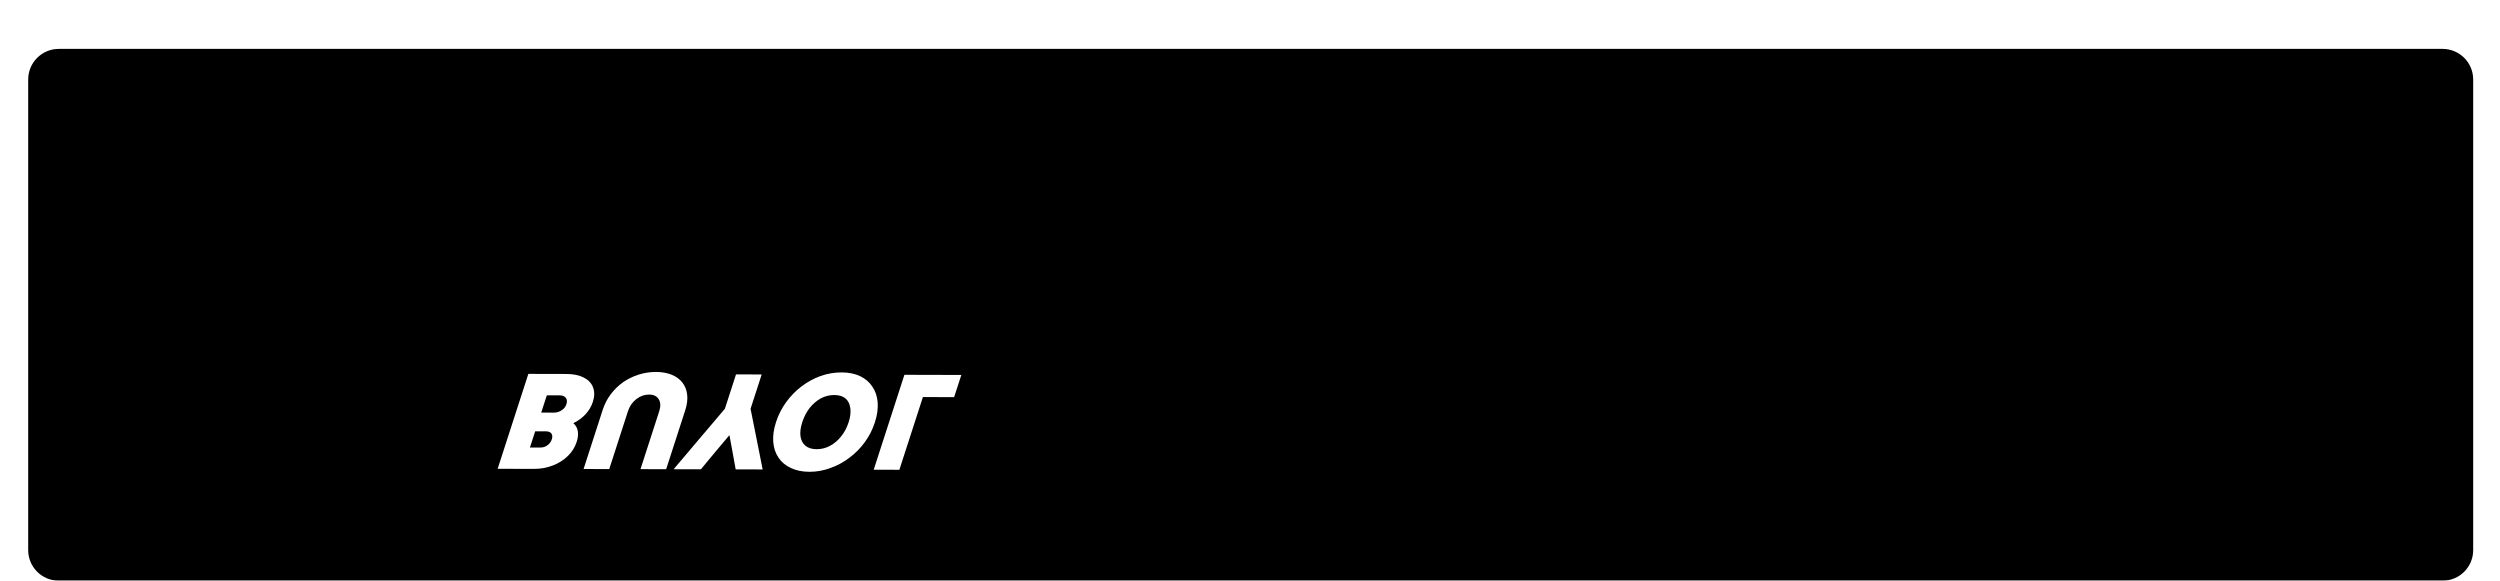 <svg width="409" height="95" viewBox="0 0 409 95" fill="none" xmlns="http://www.w3.org/2000/svg">
<g filter="url(#filter0_dd_23_189)">
<path d="M404.613 82C404.613 84.761 402.375 87 399.613 87H9.613C6.852 87 4.613 84.761 4.613 82V5C4.613 2.239 6.852 -3.93391e-06 9.613 -3.93391e-06H399.613C402.375 -3.93391e-06 404.613 2.239 404.613 5V82Z" fill="black"/>
<path d="M86.438 53.167C85.611 55.725 84.773 58.313 83.926 60.931C83.079 63.549 82.242 66.137 81.415 68.695C82.407 68.697 83.399 68.7 84.391 68.702C85.399 68.705 86.391 68.707 87.367 68.71C88.471 68.712 89.501 68.524 90.456 68.146C91.406 67.782 92.221 67.266 92.902 66.598C93.578 65.944 94.061 65.168 94.351 64.27C94.558 63.631 94.617 63.052 94.529 62.534C94.44 62.016 94.196 61.581 93.798 61.23C94.593 60.851 95.265 60.357 95.814 59.749C96.358 59.156 96.748 58.494 96.984 57.764C97.28 56.85 97.29 56.05 97.016 55.364C96.758 54.678 96.25 54.143 95.493 53.761C94.752 53.378 93.798 53.185 92.63 53.182C91.606 53.18 90.574 53.177 89.534 53.175C88.494 53.172 87.462 53.17 86.438 53.167ZM90.277 63.872C90.149 64.268 89.917 64.587 89.583 64.83C89.243 65.088 88.865 65.217 88.449 65.216C88.161 65.215 87.865 65.214 87.561 65.213C87.273 65.213 86.985 65.212 86.697 65.211C86.835 64.785 86.978 64.344 87.126 63.887C87.268 63.445 87.411 63.004 87.554 62.562C87.842 62.563 88.13 62.564 88.418 62.565C88.722 62.565 89.018 62.566 89.306 62.567C89.722 62.568 90.021 62.683 90.203 62.912C90.38 63.156 90.405 63.476 90.277 63.872ZM92.666 58.119C92.528 58.545 92.268 58.88 91.885 59.122C91.514 59.38 91.072 59.509 90.56 59.508C90.224 59.507 89.888 59.506 89.552 59.505C89.216 59.504 88.88 59.503 88.544 59.503C88.696 59.031 88.849 58.559 89.002 58.087C89.154 57.615 89.307 57.143 89.46 56.671C89.796 56.672 90.132 56.673 90.468 56.673C90.804 56.674 91.14 56.675 91.476 56.676C91.988 56.677 92.346 56.808 92.55 57.067C92.77 57.327 92.809 57.677 92.666 58.119ZM112.101 59.126C112.411 58.167 112.516 57.299 112.415 56.522C112.325 55.76 112.057 55.104 111.61 54.554C111.179 54.005 110.595 53.584 109.856 53.293C109.134 53.002 108.293 52.855 107.333 52.853C106.357 52.85 105.414 52.993 104.504 53.28C103.595 53.567 102.75 53.977 101.97 54.508C101.2 55.054 100.525 55.708 99.942 56.468C99.36 57.229 98.914 58.088 98.604 59.047C98.087 60.646 97.565 62.26 97.038 63.888C96.511 65.517 95.989 67.131 95.472 68.73C96.176 68.731 96.88 68.733 97.584 68.735C98.288 68.736 98.984 68.738 99.672 68.74C100.179 67.172 100.689 65.596 101.201 64.013C101.713 62.43 102.223 60.854 102.73 59.286C102.996 58.464 103.45 57.802 104.092 57.301C104.735 56.8 105.432 56.55 106.184 56.552C106.936 56.554 107.463 56.807 107.764 57.31C108.082 57.814 108.108 58.477 107.842 59.299C107.335 60.867 106.825 62.442 106.313 64.025C105.801 65.609 105.291 67.184 104.784 68.752C105.488 68.754 106.192 68.756 106.896 68.758C107.6 68.759 108.296 68.761 108.984 68.763C109.496 67.18 110.015 65.573 110.542 63.944C111.069 62.316 111.589 60.709 112.101 59.126ZM120.411 53.251C120.111 54.179 119.808 55.115 119.502 56.059C119.197 57.003 118.894 57.939 118.594 58.868C117.219 60.495 115.821 62.145 114.399 63.817C112.977 65.489 111.579 67.139 110.204 68.766C110.94 68.767 111.684 68.769 112.436 68.771C113.188 68.773 113.932 68.775 114.668 68.777C115.433 67.849 116.207 66.914 116.993 65.972C117.789 65.044 118.569 64.117 119.334 63.189C119.497 64.119 119.669 65.049 119.849 65.978C120.023 66.924 120.193 67.861 120.356 68.791C121.092 68.793 121.828 68.794 122.564 68.796C123.3 68.798 124.036 68.8 124.772 68.802C124.451 67.171 124.121 65.517 123.783 63.84C123.445 62.163 123.115 60.509 122.794 58.878C123.094 57.95 123.397 57.014 123.702 56.07C124.008 55.126 124.311 54.19 124.611 53.261C123.923 53.259 123.227 53.258 122.523 53.256C121.819 53.254 121.115 53.252 120.411 53.251ZM137.679 52.928C136.511 52.925 135.367 53.12 134.247 53.513C133.122 53.922 132.082 54.491 131.125 55.219C130.169 55.949 129.331 56.807 128.611 57.796C127.886 58.8 127.334 59.888 126.954 61.06C126.575 62.232 126.426 63.313 126.506 64.304C126.585 65.294 126.87 66.148 127.358 66.865C127.842 67.598 128.516 68.163 129.38 68.561C130.239 68.975 131.252 69.183 132.42 69.186C133.588 69.189 134.727 68.986 135.836 68.577C136.956 68.184 137.994 67.623 138.95 66.894C139.918 66.18 140.761 65.329 141.481 64.341C142.202 63.352 142.751 62.272 143.13 61.099C143.51 59.927 143.662 58.838 143.587 57.833C143.507 56.842 143.217 55.98 142.717 55.248C142.234 54.516 141.562 53.943 140.703 53.529C139.855 53.131 138.847 52.93 137.679 52.928ZM136.483 56.627C137.267 56.629 137.88 56.813 138.321 57.18C138.758 57.562 139.02 58.088 139.108 58.758C139.211 59.429 139.12 60.206 138.834 61.089C138.549 61.972 138.14 62.74 137.608 63.394C137.093 64.048 136.496 64.557 135.817 64.921C135.134 65.3 134.401 65.489 133.617 65.487C132.849 65.485 132.236 65.3 131.778 64.934C131.336 64.567 131.064 64.048 130.96 63.378C130.868 62.722 130.965 61.953 131.25 61.07C131.536 60.187 131.939 59.411 132.46 58.742C132.997 58.073 133.606 57.549 134.29 57.17C134.984 56.806 135.715 56.625 136.483 56.627ZM147.961 53.318C147.134 55.876 146.297 58.464 145.45 61.082C144.603 63.701 143.765 66.289 142.938 68.846C143.642 68.848 144.346 68.85 145.05 68.851C145.754 68.853 146.45 68.855 147.138 68.856C147.773 66.893 148.416 64.906 149.066 62.897C149.711 60.902 150.351 58.923 150.987 56.959C151.835 56.962 152.691 56.964 153.555 56.966C154.419 56.968 155.267 56.97 156.099 56.972C156.291 56.378 156.488 55.769 156.689 55.145C156.886 54.536 157.081 53.935 157.273 53.341C155.737 53.337 154.185 53.334 152.617 53.33C151.049 53.326 149.497 53.322 147.961 53.318Z" fill="white"/>
</g>
<defs>
<filter id="filter0_dd_23_189" x="0.613" y="0" width="408" height="95" filterUnits="userSpaceOnUse" color-interpolation-filters="sRGB">
<feFlood flood-opacity="0" result="BackgroundImageFix"/>
<feColorMatrix in="SourceAlpha" type="matrix" values="0 0 0 0 0 0 0 0 0 0 0 0 0 0 0 0 0 0 127 0" result="hardAlpha"/>
<feOffset dy="4"/>
<feGaussianBlur stdDeviation="2"/>
<feComposite in2="hardAlpha" operator="out"/>
<feColorMatrix type="matrix" values="0 0 0 0 0 0 0 0 0 0 0 0 0 0 0 0 0 0 0.25 0"/>
<feBlend mode="normal" in2="BackgroundImageFix" result="effect1_dropShadow_23_189"/>
<feColorMatrix in="SourceAlpha" type="matrix" values="0 0 0 0 0 0 0 0 0 0 0 0 0 0 0 0 0 0 127 0" result="hardAlpha"/>
<feOffset dy="4"/>
<feGaussianBlur stdDeviation="2"/>
<feComposite in2="hardAlpha" operator="out"/>
<feColorMatrix type="matrix" values="0 0 0 0 0 0 0 0 0 0 0 0 0 0 0 0 0 0 0.25 0"/>
<feBlend mode="normal" in2="effect1_dropShadow_23_189" result="effect2_dropShadow_23_189"/>
<feBlend mode="normal" in="SourceGraphic" in2="effect2_dropShadow_23_189" result="shape"/>
</filter>
</defs>
</svg>
